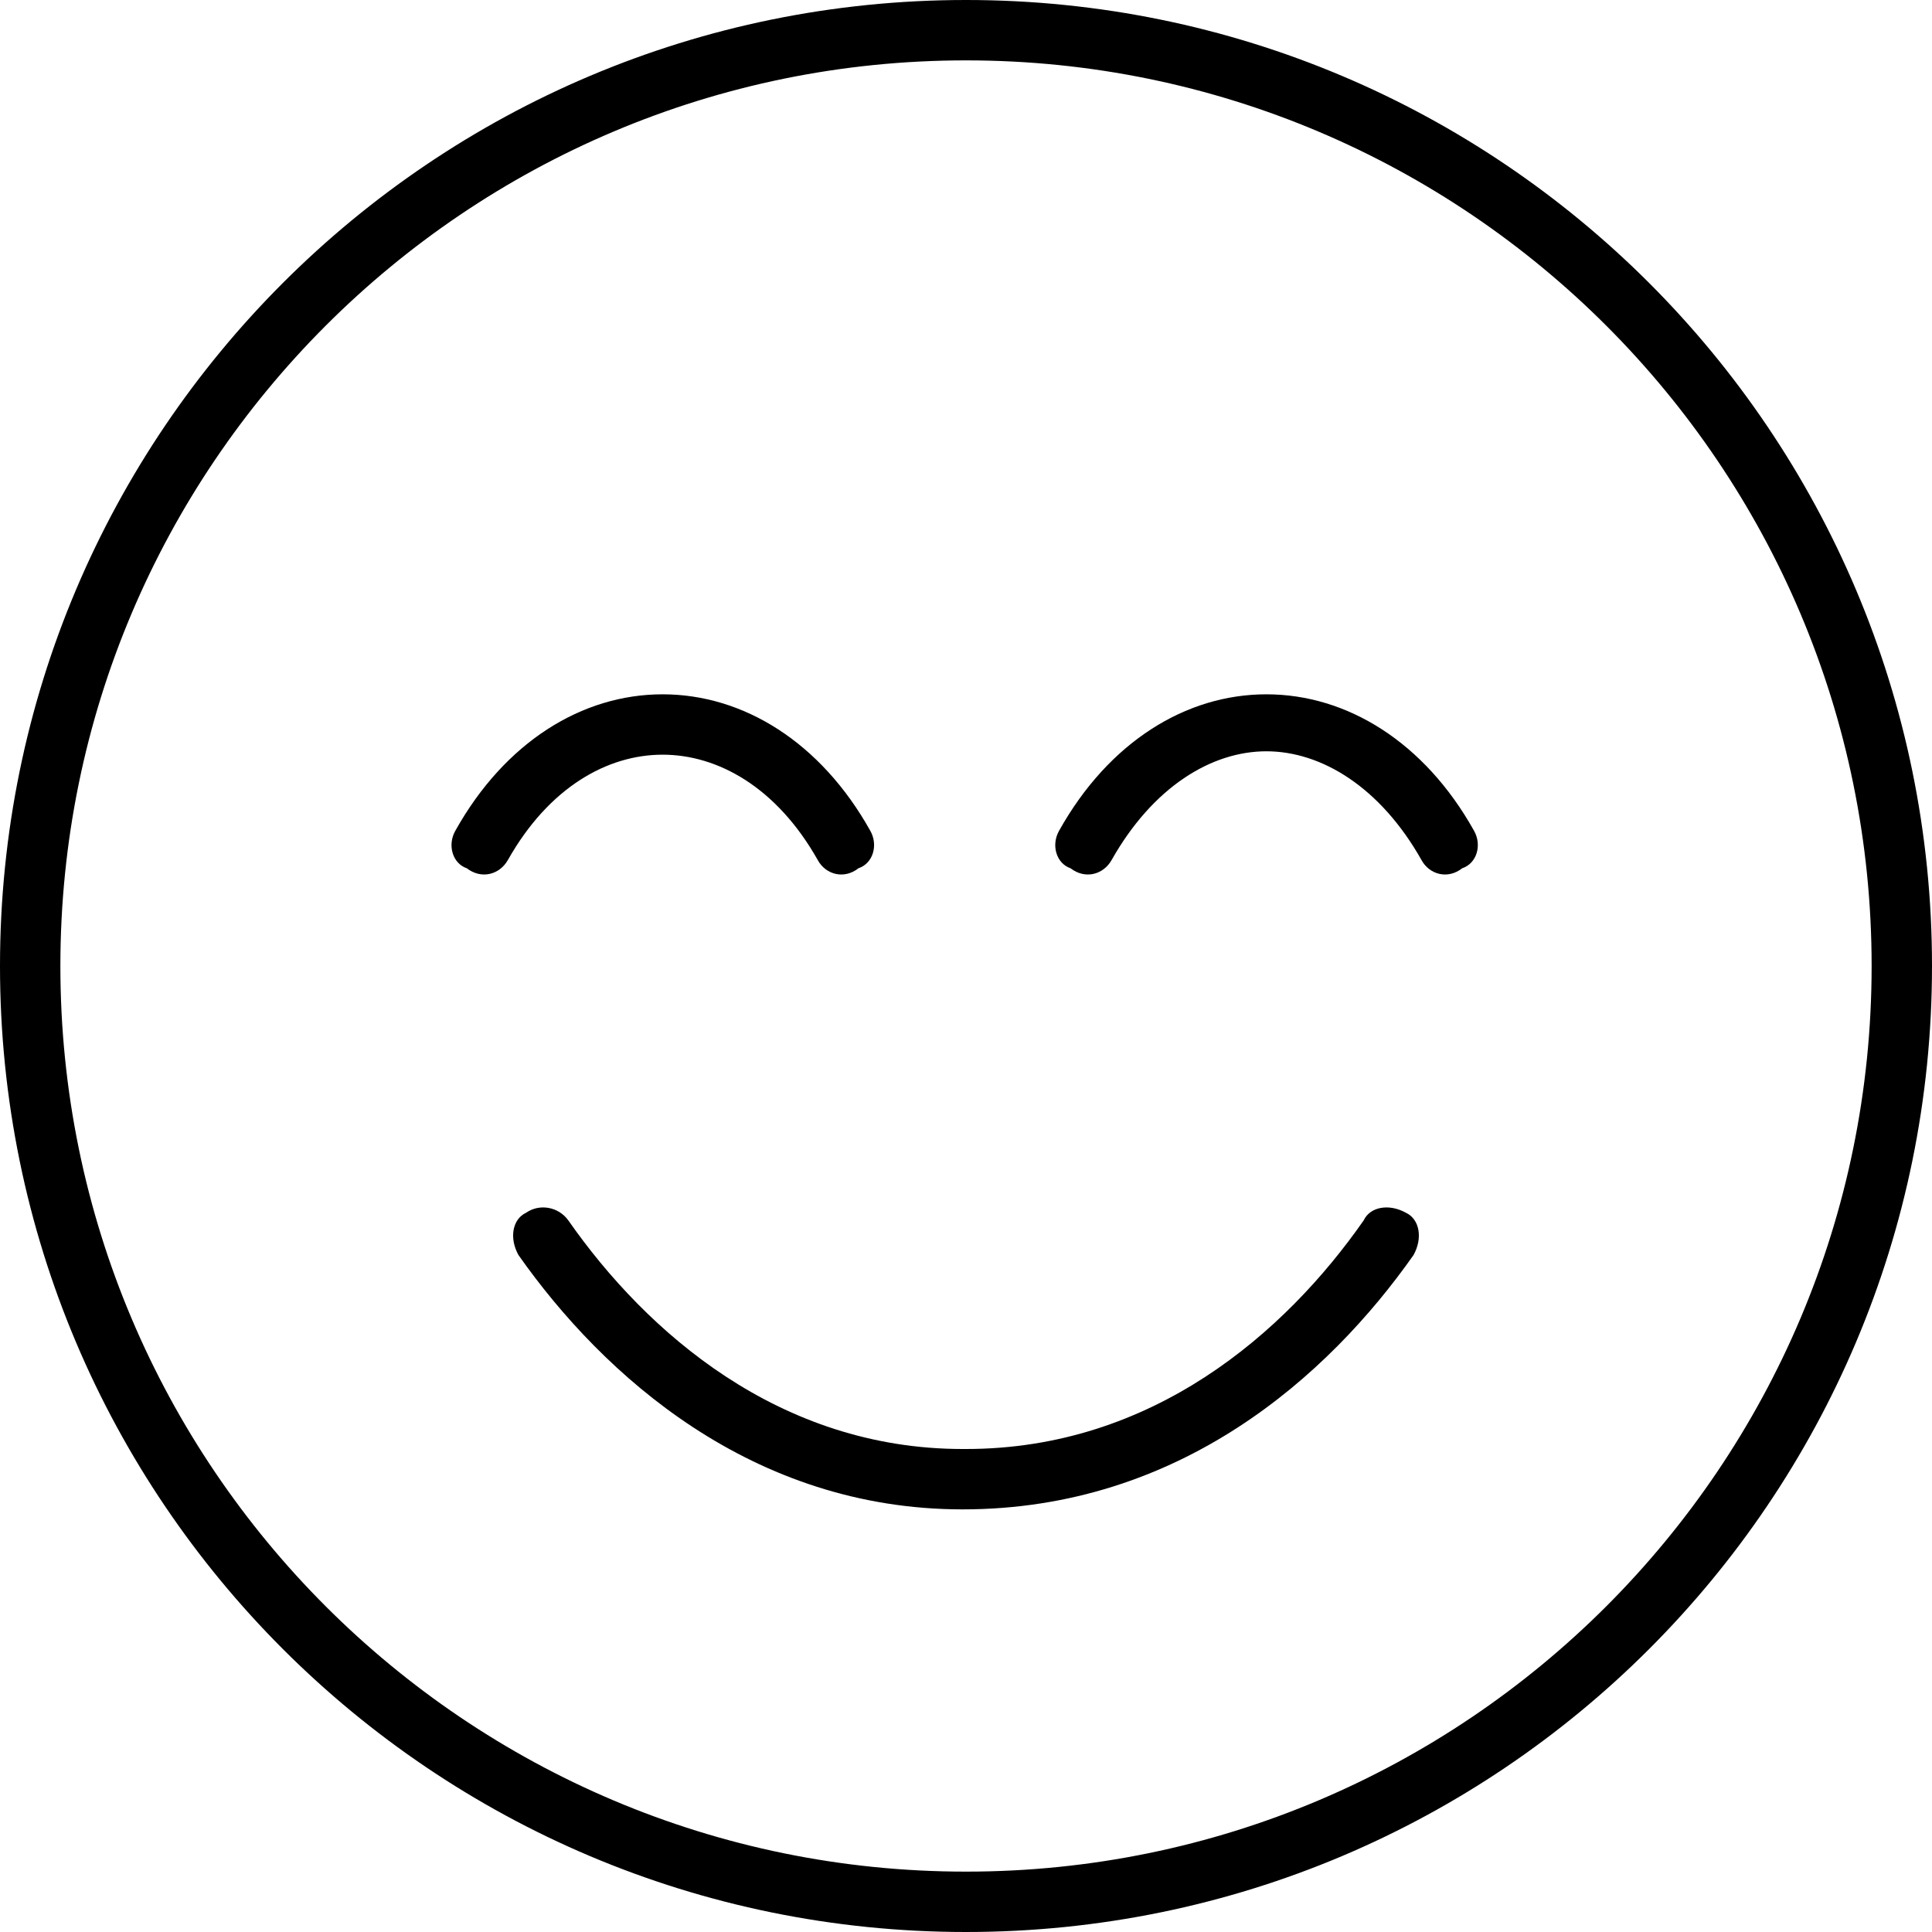 <svg fill="currentColor" xmlns="http://www.w3.org/2000/svg" viewBox="0 0 512 512"><!--! Font Awesome Pro 6.1.1 by @fontawesome - https://fontawesome.com License - https://fontawesome.com/license (Commercial License) Copyright 2022 Fonticons, Inc. --><path d="M256 384C305.4 384 340.6 353.2 361.4 323.4C363.1 319.8 368.1 318.9 372.6 321.4C376.2 323.1 377.1 328.1 374.6 332.6C352.1 364.6 312.7 400 255.1 400C199.3 400 159.9 364.6 137.4 332.6C134.9 328.1 135.8 323.1 139.4 321.4C143 318.9 148 319.8 150.6 323.4C171.4 353.2 206.6 384 255.1 384H256zM175.6 200C161 200 145.5 208.6 134.6 227.9C132.4 231.8 127.6 233.1 123.7 230.1C119.9 228.8 118.5 223.9 120.7 220.1C133.8 196.7 154.2 184 175.6 184C197 184 217.5 196.7 230.6 220.1C232.8 223.9 231.4 228.8 227.5 230.1C223.7 233.1 218.8 231.8 216.7 227.9C205.8 208.6 190.2 200 175.6 200H175.6zM283.7 230.1C279.9 228.8 278.5 223.9 280.7 220.1C293.8 196.7 314.2 184 335.6 184C357 184 377.5 196.7 390.6 220.1C392.8 223.9 391.4 228.8 387.5 230.1C383.7 233.1 378.8 231.8 376.7 227.9C365.8 208.6 350.2 199.1 335.6 199.1C321 199.1 305.5 208.6 294.6 227.9C292.4 231.8 287.6 233.1 283.7 230.1H283.7zM512 256C512 397.4 397.4 512 256 512C114.6 512 0 397.4 0 256C0 114.6 114.6 0 256 0C397.4 0 512 114.6 512 256zM256 16C123.5 16 16 123.5 16 256C16 388.5 123.5 496 256 496C388.5 496 496 388.5 496 256C496 123.5 388.5 16 256 16z"/></svg>